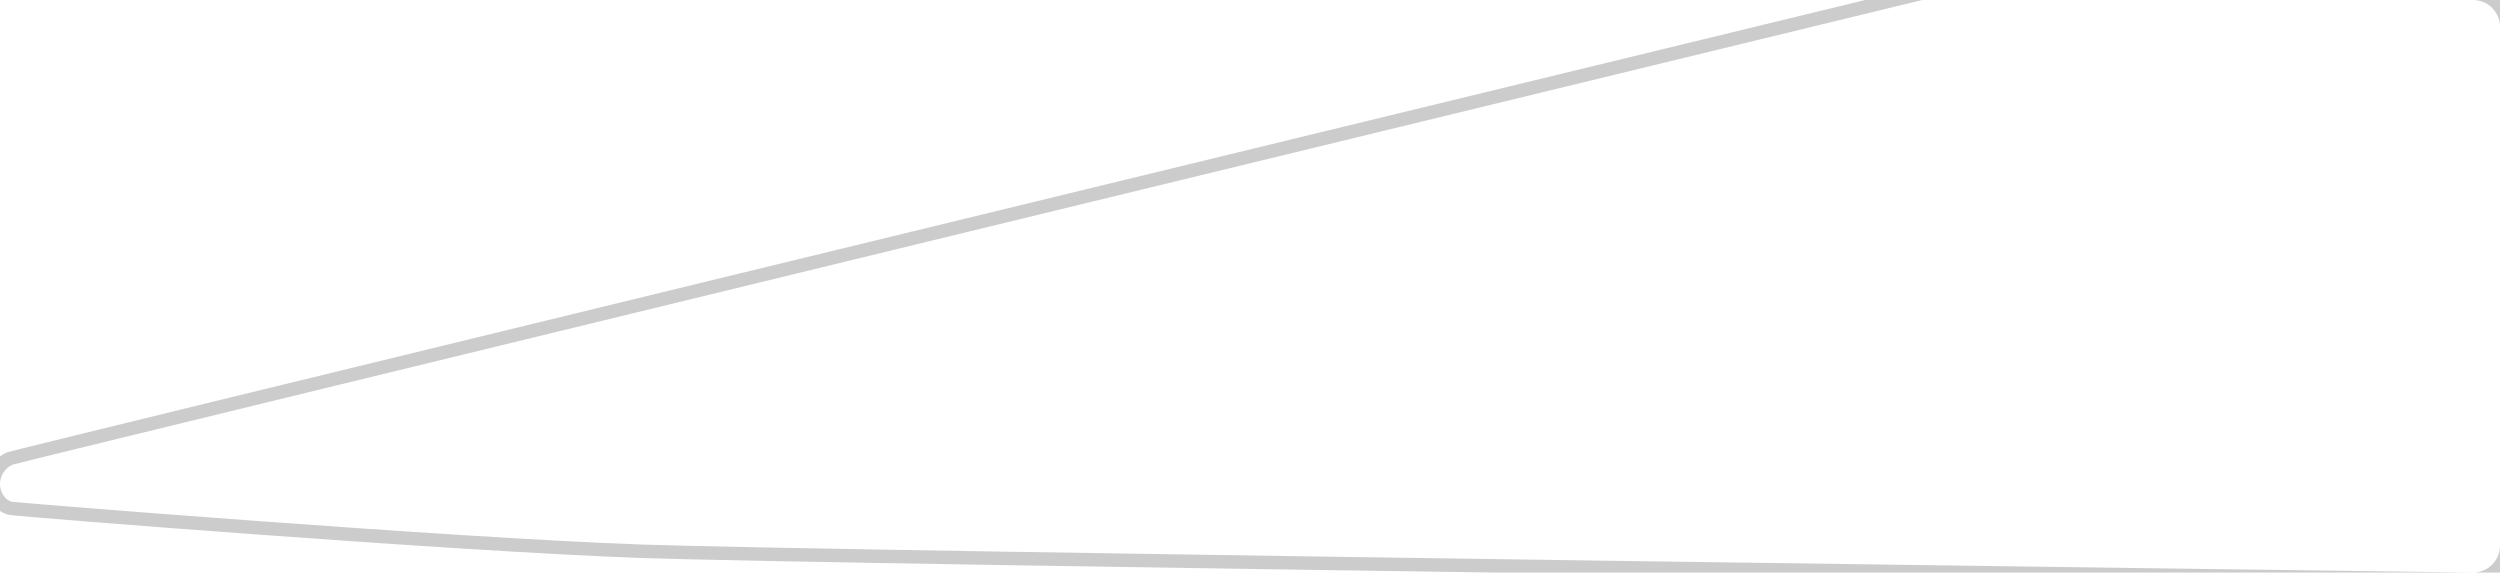 <?xml version="1.0" encoding="utf-8"?>
<!-- Generator: Adobe Illustrator 15.0.0, SVG Export Plug-In . SVG Version: 6.00 Build 0)  -->
<!DOCTYPE svg PUBLIC "-//W3C//DTD SVG 1.1//EN" "http://www.w3.org/Graphics/SVG/1.1/DTD/svg11.dtd">
<svg version="1.1" id="Layer_1" xmlns="http://www.w3.org/2000/svg" xmlns:xlink="http://www.w3.org/1999/xlink" x="0px" y="0px"
	 width="185.67px" height="42.52px" viewBox="0 0 185.67 42.52" enable-background="new 0 0 185.67 42.52" xml:space="preserve">
<g>
	<path fill="#CCCCCC" d="M183.67,0c1.104,0,2,0.896,2,2v38.52c0,1.104-0.896,2-2,2c0,0-121.982-1.582-136.107-2.082
		S1.375,37.344,0.906,37.266S0,36.594,0,35.953s0.422-1.234,0.922-1.438S142.766,0,142.766,0H183.67 M183.67-1h-40.904h-0.12
		l-0.116,0.028C89.715,11.85,1.04,33.389,0.545,33.589C-0.364,33.959-1,34.931-1,35.953c0,1.126,0.765,2.136,1.742,2.299
		c0.706,0.117,32.95,2.695,46.786,3.185c13.974,0.495,134.91,2.067,136.13,2.083c1.667,0,3.013-1.346,3.013-3V2
		C186.67,0.346,185.324-1,183.67-1L183.67-1z"/>
</g>
</svg>
